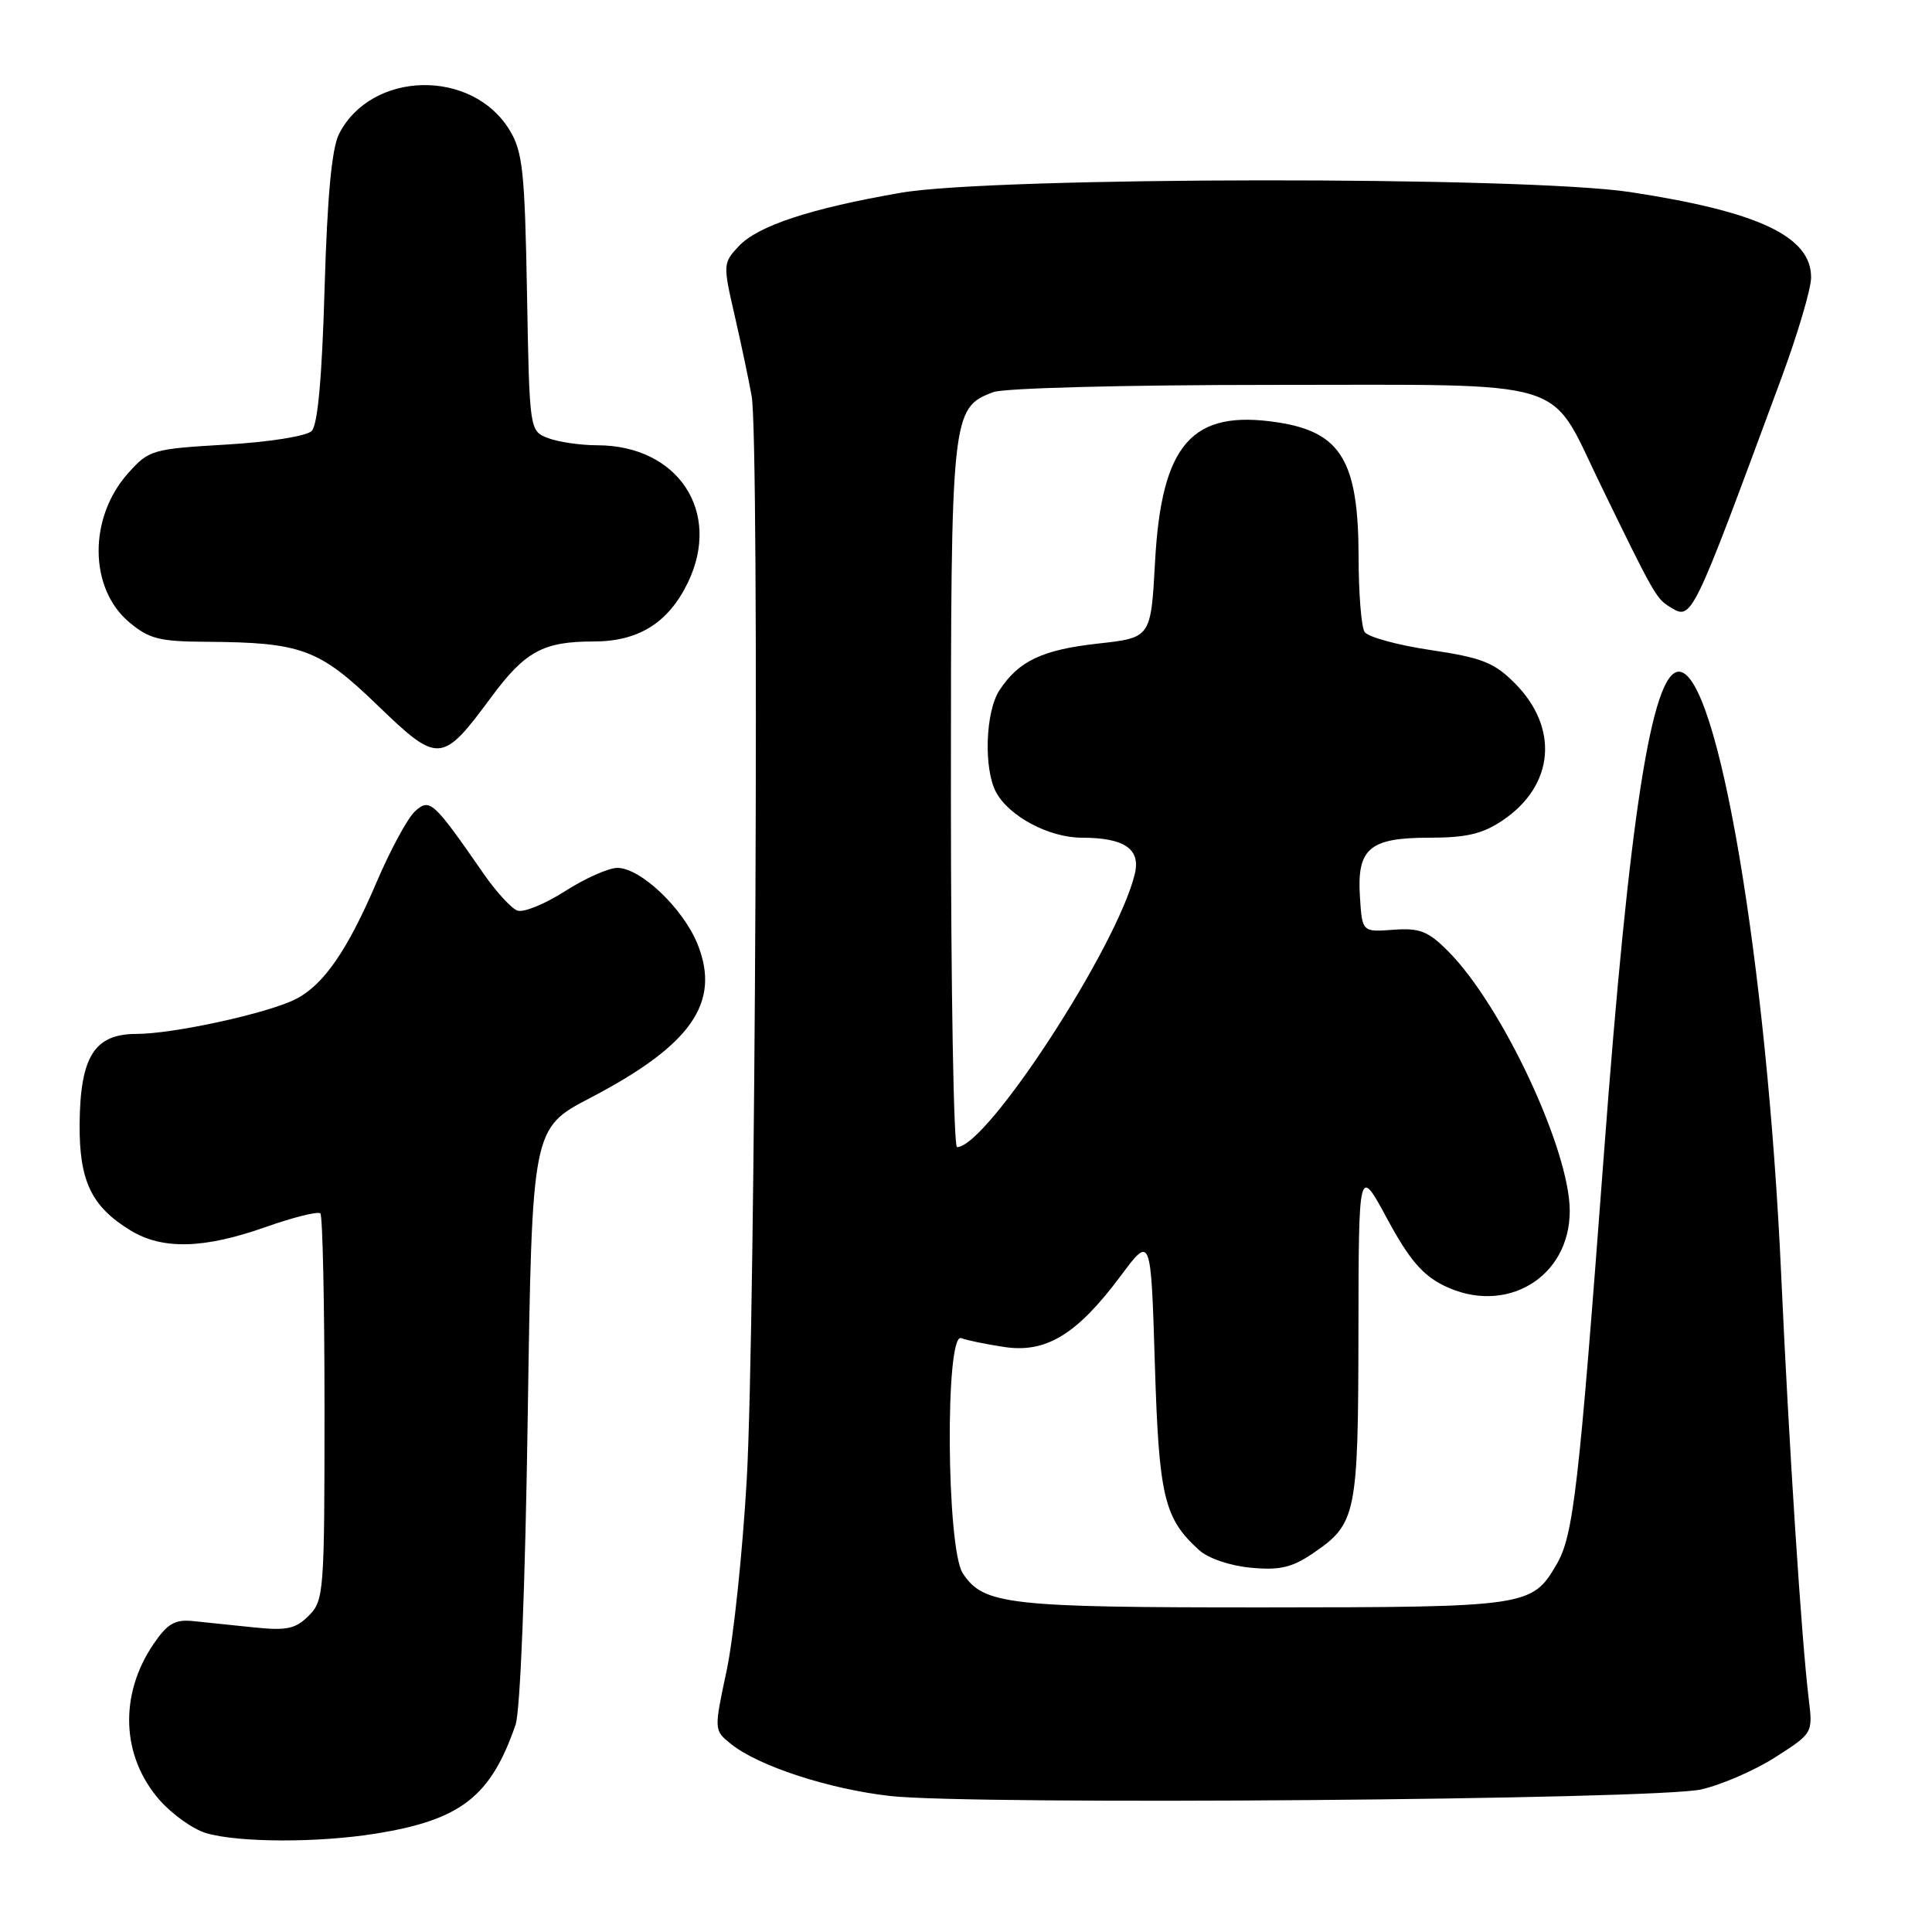 <?xml version="1.0" encoding="UTF-8" standalone="no"?>
<!DOCTYPE svg PUBLIC "-//W3C//DTD SVG 1.1//EN" "http://www.w3.org/Graphics/SVG/1.1/DTD/svg11.dtd" >
<svg xmlns="http://www.w3.org/2000/svg" xmlns:xlink="http://www.w3.org/1999/xlink" version="1.1" viewBox="0 0 256 256">
 <g >
 <path fill="currentColor"
d=" M 49.87 242.95 C 61.09 241.13 65.02 238.06 68.31 228.56 C 68.94 226.74 69.60 210.09 69.93 187.50 C 70.50 149.50 70.50 149.50 78.21 145.48 C 91.60 138.49 95.53 132.87 92.44 125.13 C 90.53 120.38 84.89 115.00 81.80 115.00 C 80.63 115.00 77.50 116.40 74.83 118.11 C 72.17 119.81 69.34 120.96 68.54 120.65 C 67.74 120.35 65.74 118.16 64.10 115.80 C 57.38 106.11 56.96 105.73 54.99 107.50 C 54.02 108.39 51.75 112.57 49.94 116.80 C 46.06 125.90 42.90 130.49 39.20 132.38 C 35.51 134.26 22.99 137.00 18.08 137.00 C 12.52 137.00 10.63 139.99 10.55 148.92 C 10.49 156.49 12.11 159.88 17.30 163.04 C 21.53 165.62 27.01 165.48 35.20 162.59 C 38.88 161.29 42.14 160.48 42.45 160.78 C 42.75 161.08 43.00 172.73 43.00 186.67 C 43.00 211.02 42.92 212.08 40.91 214.09 C 39.16 215.84 38.00 216.09 33.66 215.64 C 30.82 215.34 27.18 214.96 25.56 214.80 C 23.17 214.56 22.18 215.14 20.33 217.86 C 15.76 224.60 16.08 232.74 21.15 238.52 C 22.83 240.43 25.62 242.41 27.35 242.91 C 31.70 244.17 42.25 244.19 49.87 242.95 Z  M 225.41 237.11 C 228.11 236.50 232.55 234.57 235.27 232.82 C 240.22 229.65 240.22 229.65 239.66 225.07 C 238.72 217.38 237.05 191.63 236.02 169.00 C 234.14 127.51 227.61 89.00 222.46 89.00 C 218.86 89.00 215.86 108.36 212.52 153.00 C 209.19 197.38 208.49 203.48 206.25 207.30 C 203.00 212.88 202.37 212.97 167.40 212.99 C 133.50 213.00 130.30 212.64 127.57 208.46 C 125.40 205.15 125.22 176.49 127.37 177.31 C 128.13 177.60 130.71 178.13 133.12 178.49 C 138.63 179.31 142.73 176.80 148.50 169.06 C 152.50 163.69 152.50 163.69 153.02 180.60 C 153.56 198.35 154.23 201.18 158.89 205.40 C 160.09 206.49 163.00 207.48 165.74 207.73 C 169.57 208.09 171.18 207.72 173.99 205.81 C 179.73 201.91 179.97 200.73 180.00 176.50 C 180.03 154.50 180.03 154.50 183.81 161.50 C 186.69 166.84 188.47 168.94 191.30 170.34 C 199.47 174.37 208.00 169.32 208.00 160.45 C 208.00 152.35 199.01 133.17 191.87 126.03 C 189.22 123.37 188.11 122.94 184.62 123.20 C 180.50 123.50 180.50 123.50 180.20 118.87 C 179.78 112.42 181.44 111.00 189.42 111.00 C 194.31 111.00 196.46 110.49 199.10 108.71 C 205.97 104.09 206.63 96.42 200.67 90.48 C 197.97 87.78 196.32 87.14 189.54 86.13 C 185.17 85.48 181.24 84.40 180.81 83.73 C 180.38 83.05 180.02 78.54 180.02 73.70 C 179.99 61.06 177.68 57.24 169.26 55.96 C 157.92 54.24 153.91 58.81 153.05 74.44 C 152.50 84.50 152.50 84.50 145.55 85.27 C 138.12 86.09 134.98 87.57 132.43 91.47 C 130.57 94.30 130.32 101.86 131.98 104.96 C 133.69 108.17 139.01 110.99 143.32 111.00 C 148.98 111.00 151.16 112.48 150.37 115.79 C 148.07 125.40 130.76 152.00 126.81 152.00 C 126.37 152.00 126.00 131.05 126.00 105.45 C 126.00 54.78 126.07 54.06 131.61 51.96 C 133.04 51.42 149.04 51.00 168.51 51.00 C 208.71 51.00 205.13 49.93 211.97 64.00 C 219.08 78.63 219.46 79.31 221.22 80.39 C 224.21 82.23 224.03 82.60 236.08 50.00 C 238.21 44.22 239.97 38.28 239.98 36.79 C 240.02 31.34 233.04 28.04 216.00 25.45 C 202.02 23.33 131.75 23.40 119.38 25.54 C 107.39 27.62 100.43 29.91 97.88 32.63 C 95.81 34.84 95.79 35.05 97.32 41.69 C 98.18 45.44 99.21 50.30 99.60 52.50 C 100.64 58.33 100.11 175.43 98.95 196.00 C 98.40 205.62 97.20 217.05 96.28 221.38 C 94.60 229.26 94.60 229.26 96.84 231.07 C 100.45 234.00 109.85 237.07 117.96 237.98 C 128.94 239.21 219.37 238.48 225.41 237.11 Z  M 65.06 92.42 C 69.58 86.30 71.97 85.00 78.66 85.00 C 84.61 85.00 88.56 82.53 91.14 77.21 C 95.68 67.83 89.85 59.00 79.11 59.00 C 76.92 59.00 74.01 58.57 72.65 58.06 C 70.16 57.11 70.16 57.11 69.83 38.81 C 69.54 22.77 69.26 20.10 67.54 17.27 C 62.58 9.05 49.19 9.35 44.92 17.76 C 43.96 19.66 43.37 25.96 43.01 38.20 C 42.67 50.06 42.10 56.30 41.30 57.11 C 40.61 57.79 35.72 58.57 29.96 58.91 C 20.14 59.49 19.74 59.61 16.97 62.71 C 11.71 68.59 11.78 77.95 17.11 82.44 C 19.74 84.65 21.12 85.01 27.33 85.04 C 39.97 85.12 42.28 85.98 50.00 93.43 C 58.09 101.24 58.56 101.21 65.06 92.42 Z "/>
</g>
</svg>
